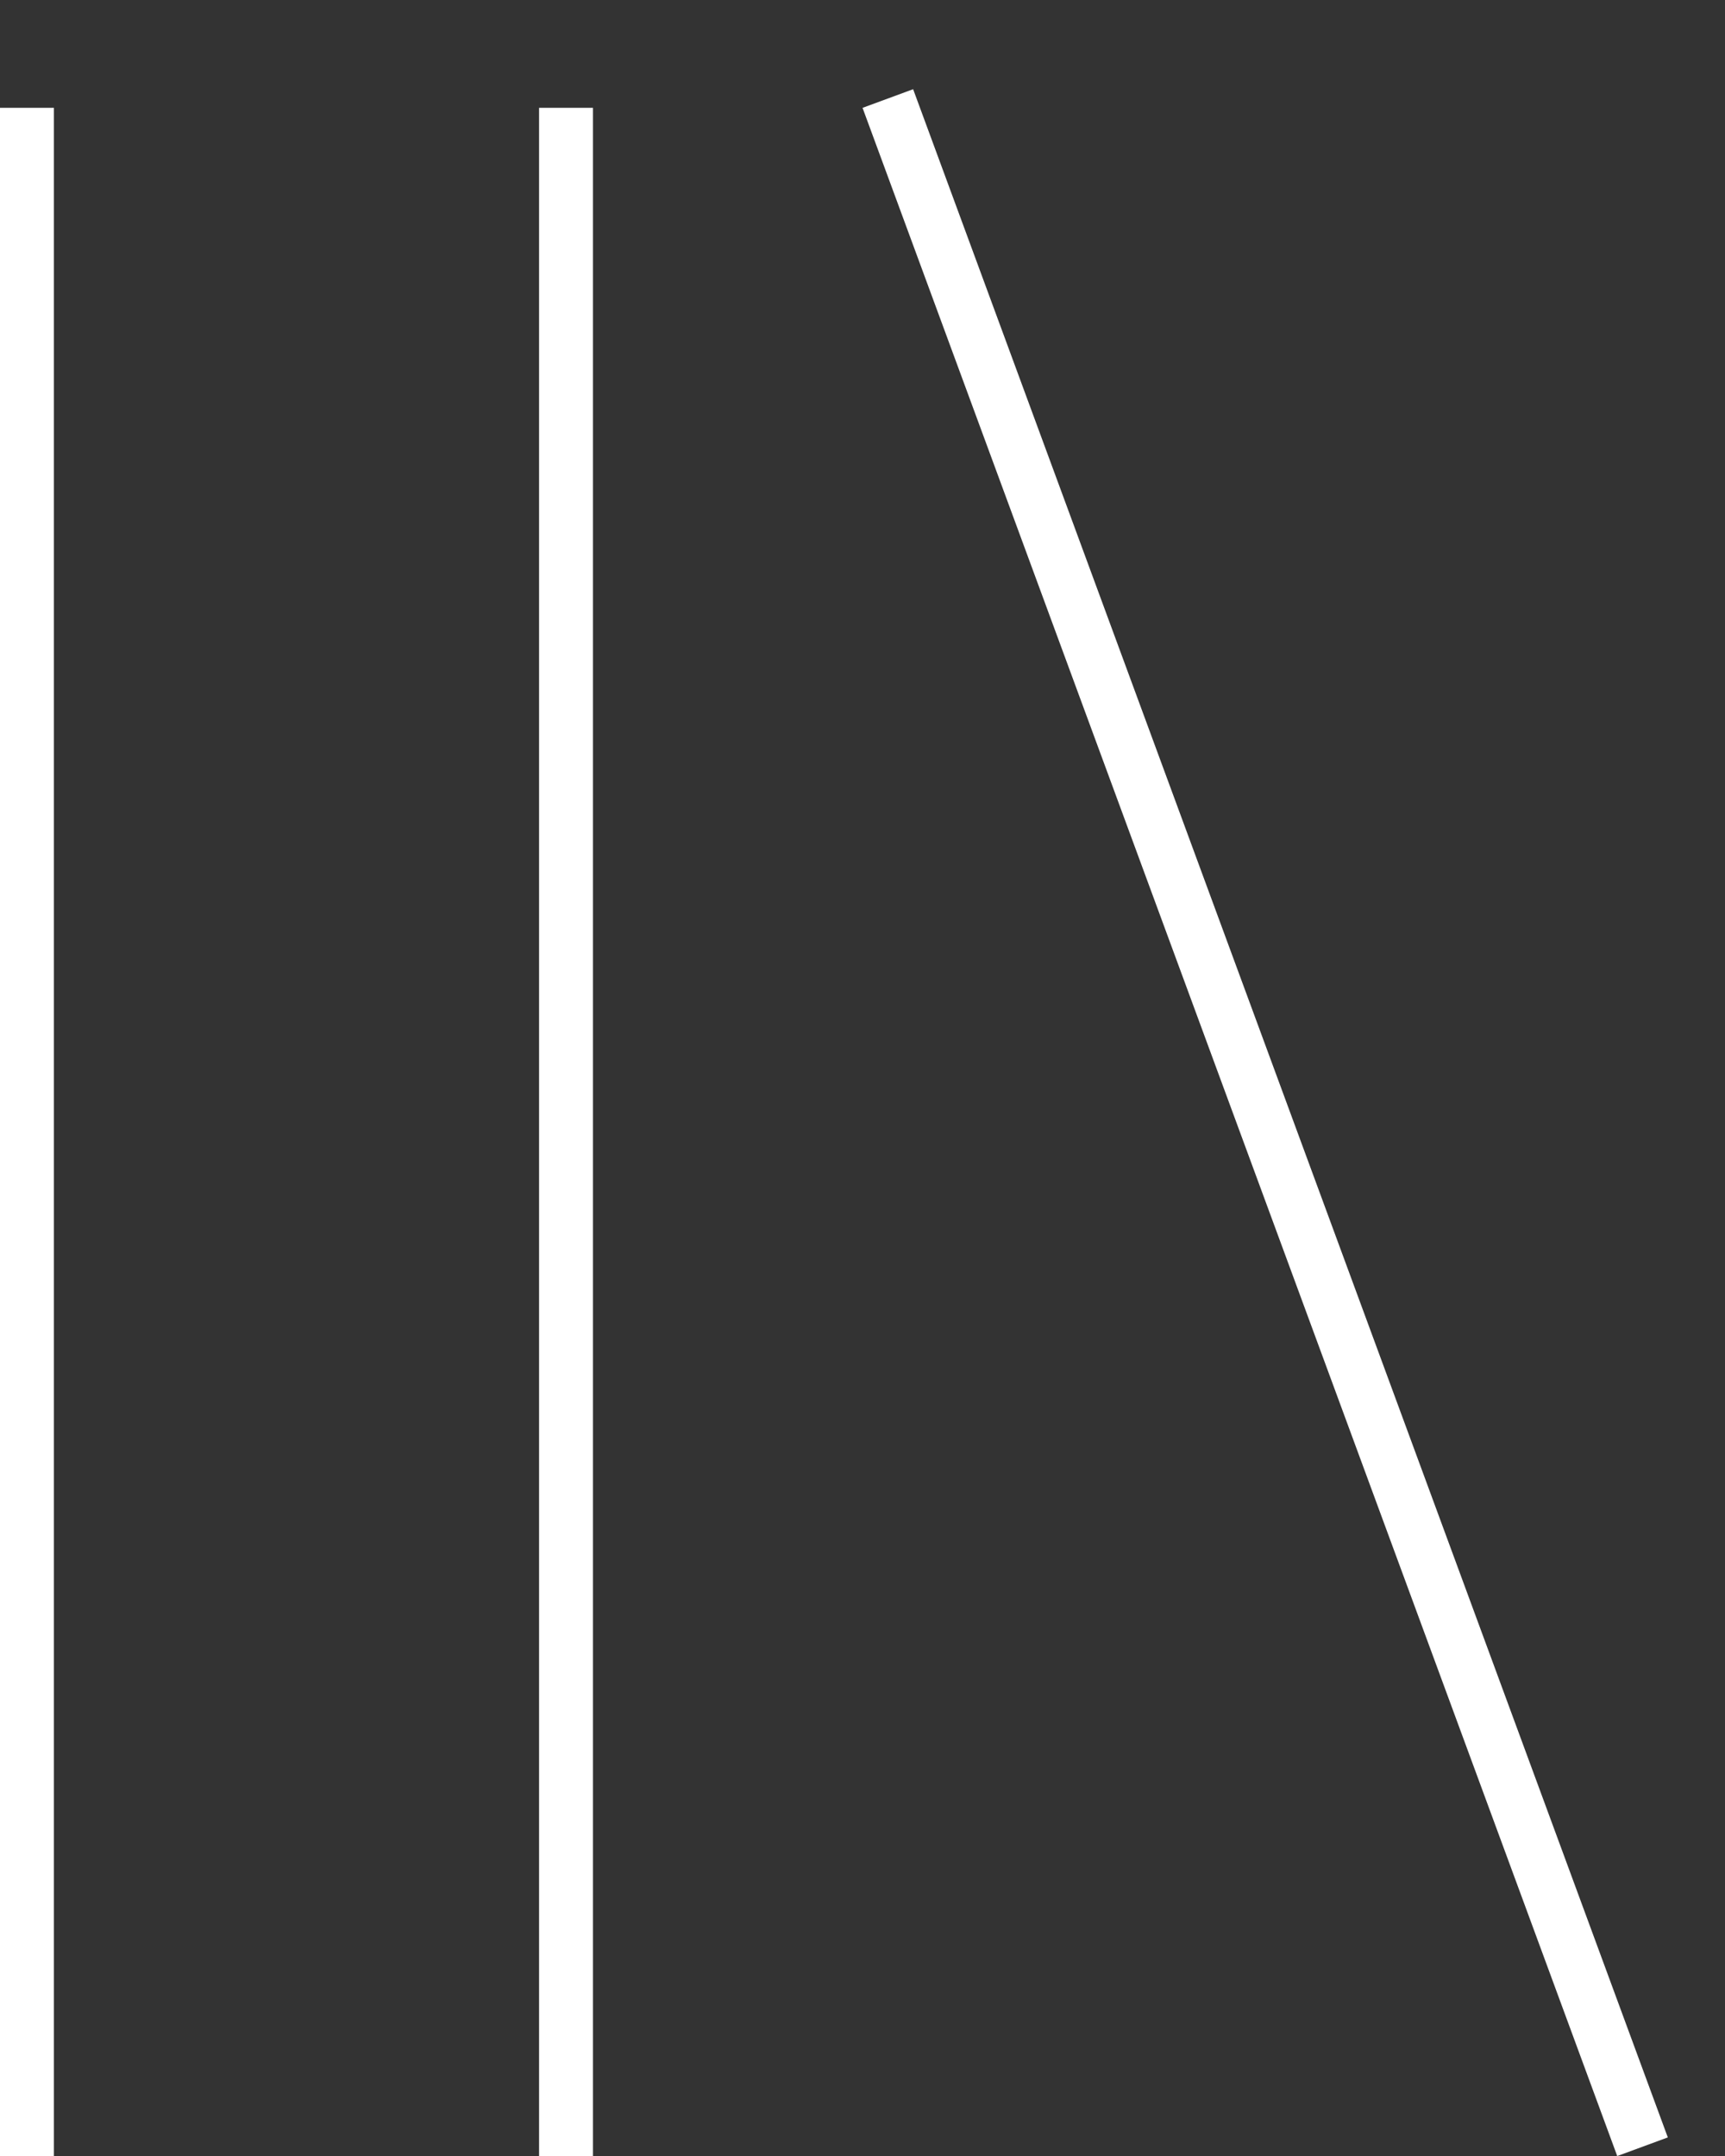 <svg width="16" height="20" viewBox="0 0 16 20" fill="none" xmlns="http://www.w3.org/2000/svg">
<rect x="0" y="0" width="16" height="20" fill="#333333" stroke="none"/>
<path d="M0.25 1L0.25 20M5.25 1L5.25 20M8.235 0.914L15.235 19.914" stroke="white" stroke-width="0.5"/>
</svg>
